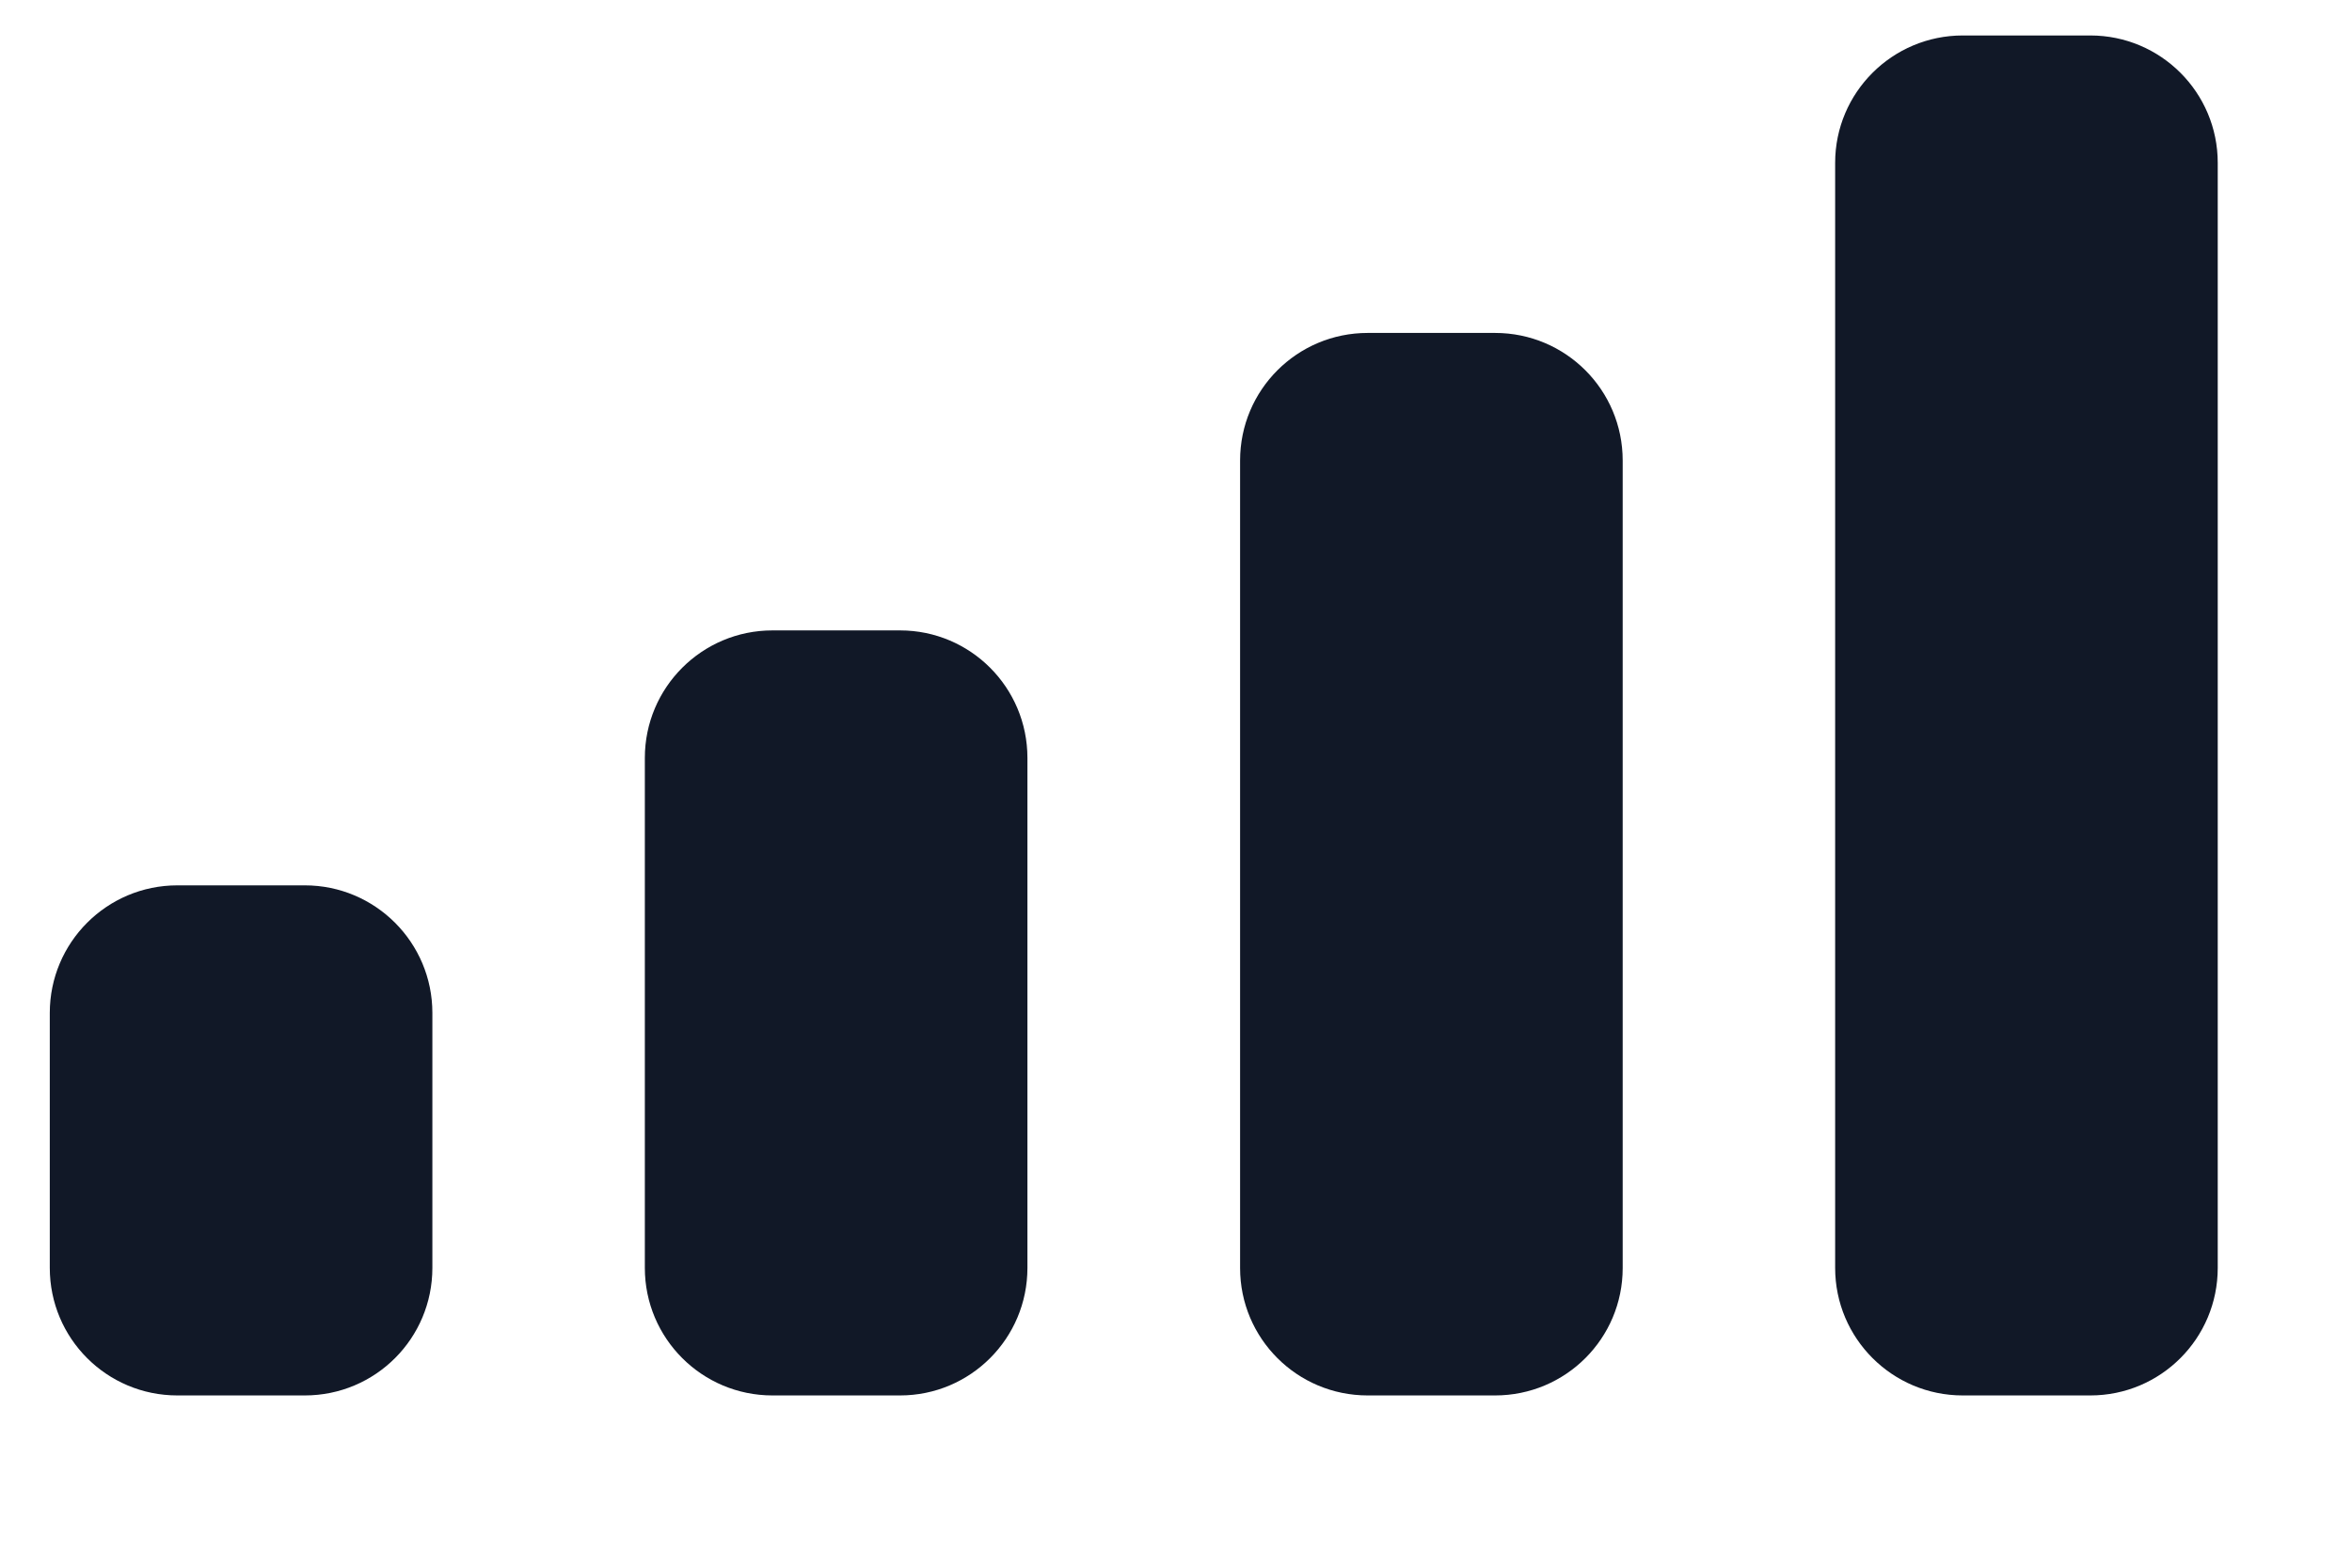 <svg width="12" height="8" viewBox="0 0 12 8" fill="none" xmlns="http://www.w3.org/2000/svg">
<path fill-rule="evenodd" clip-rule="evenodd" d="M10.665 0.181H10.014C9.655 0.181 9.363 0.472 9.363 0.831V6.47C9.363 6.83 9.655 7.121 10.014 7.121H10.665C11.024 7.121 11.315 6.83 11.315 6.47V0.831C11.315 0.472 11.024 0.181 10.665 0.181ZM6.978 1.699H7.628C7.988 1.699 8.279 1.99 8.279 2.35V6.471C8.279 6.83 7.988 7.121 7.628 7.121H6.978C6.618 7.121 6.327 6.83 6.327 6.471V2.35C6.327 1.99 6.618 1.699 6.978 1.699ZM4.592 3.217H3.941C3.582 3.217 3.29 3.508 3.29 3.868V6.47C3.29 6.83 3.582 7.121 3.941 7.121H4.592C4.951 7.121 5.242 6.83 5.242 6.47V3.868C5.242 3.508 4.951 3.217 4.592 3.217ZM1.555 4.518H0.905C0.545 4.518 0.254 4.81 0.254 5.169V6.47C0.254 6.83 0.545 7.121 0.905 7.121H1.555C1.915 7.121 2.206 6.83 2.206 6.47V5.169C2.206 4.81 1.915 4.518 1.555 4.518Z" fill="#111827"/>
</svg>
